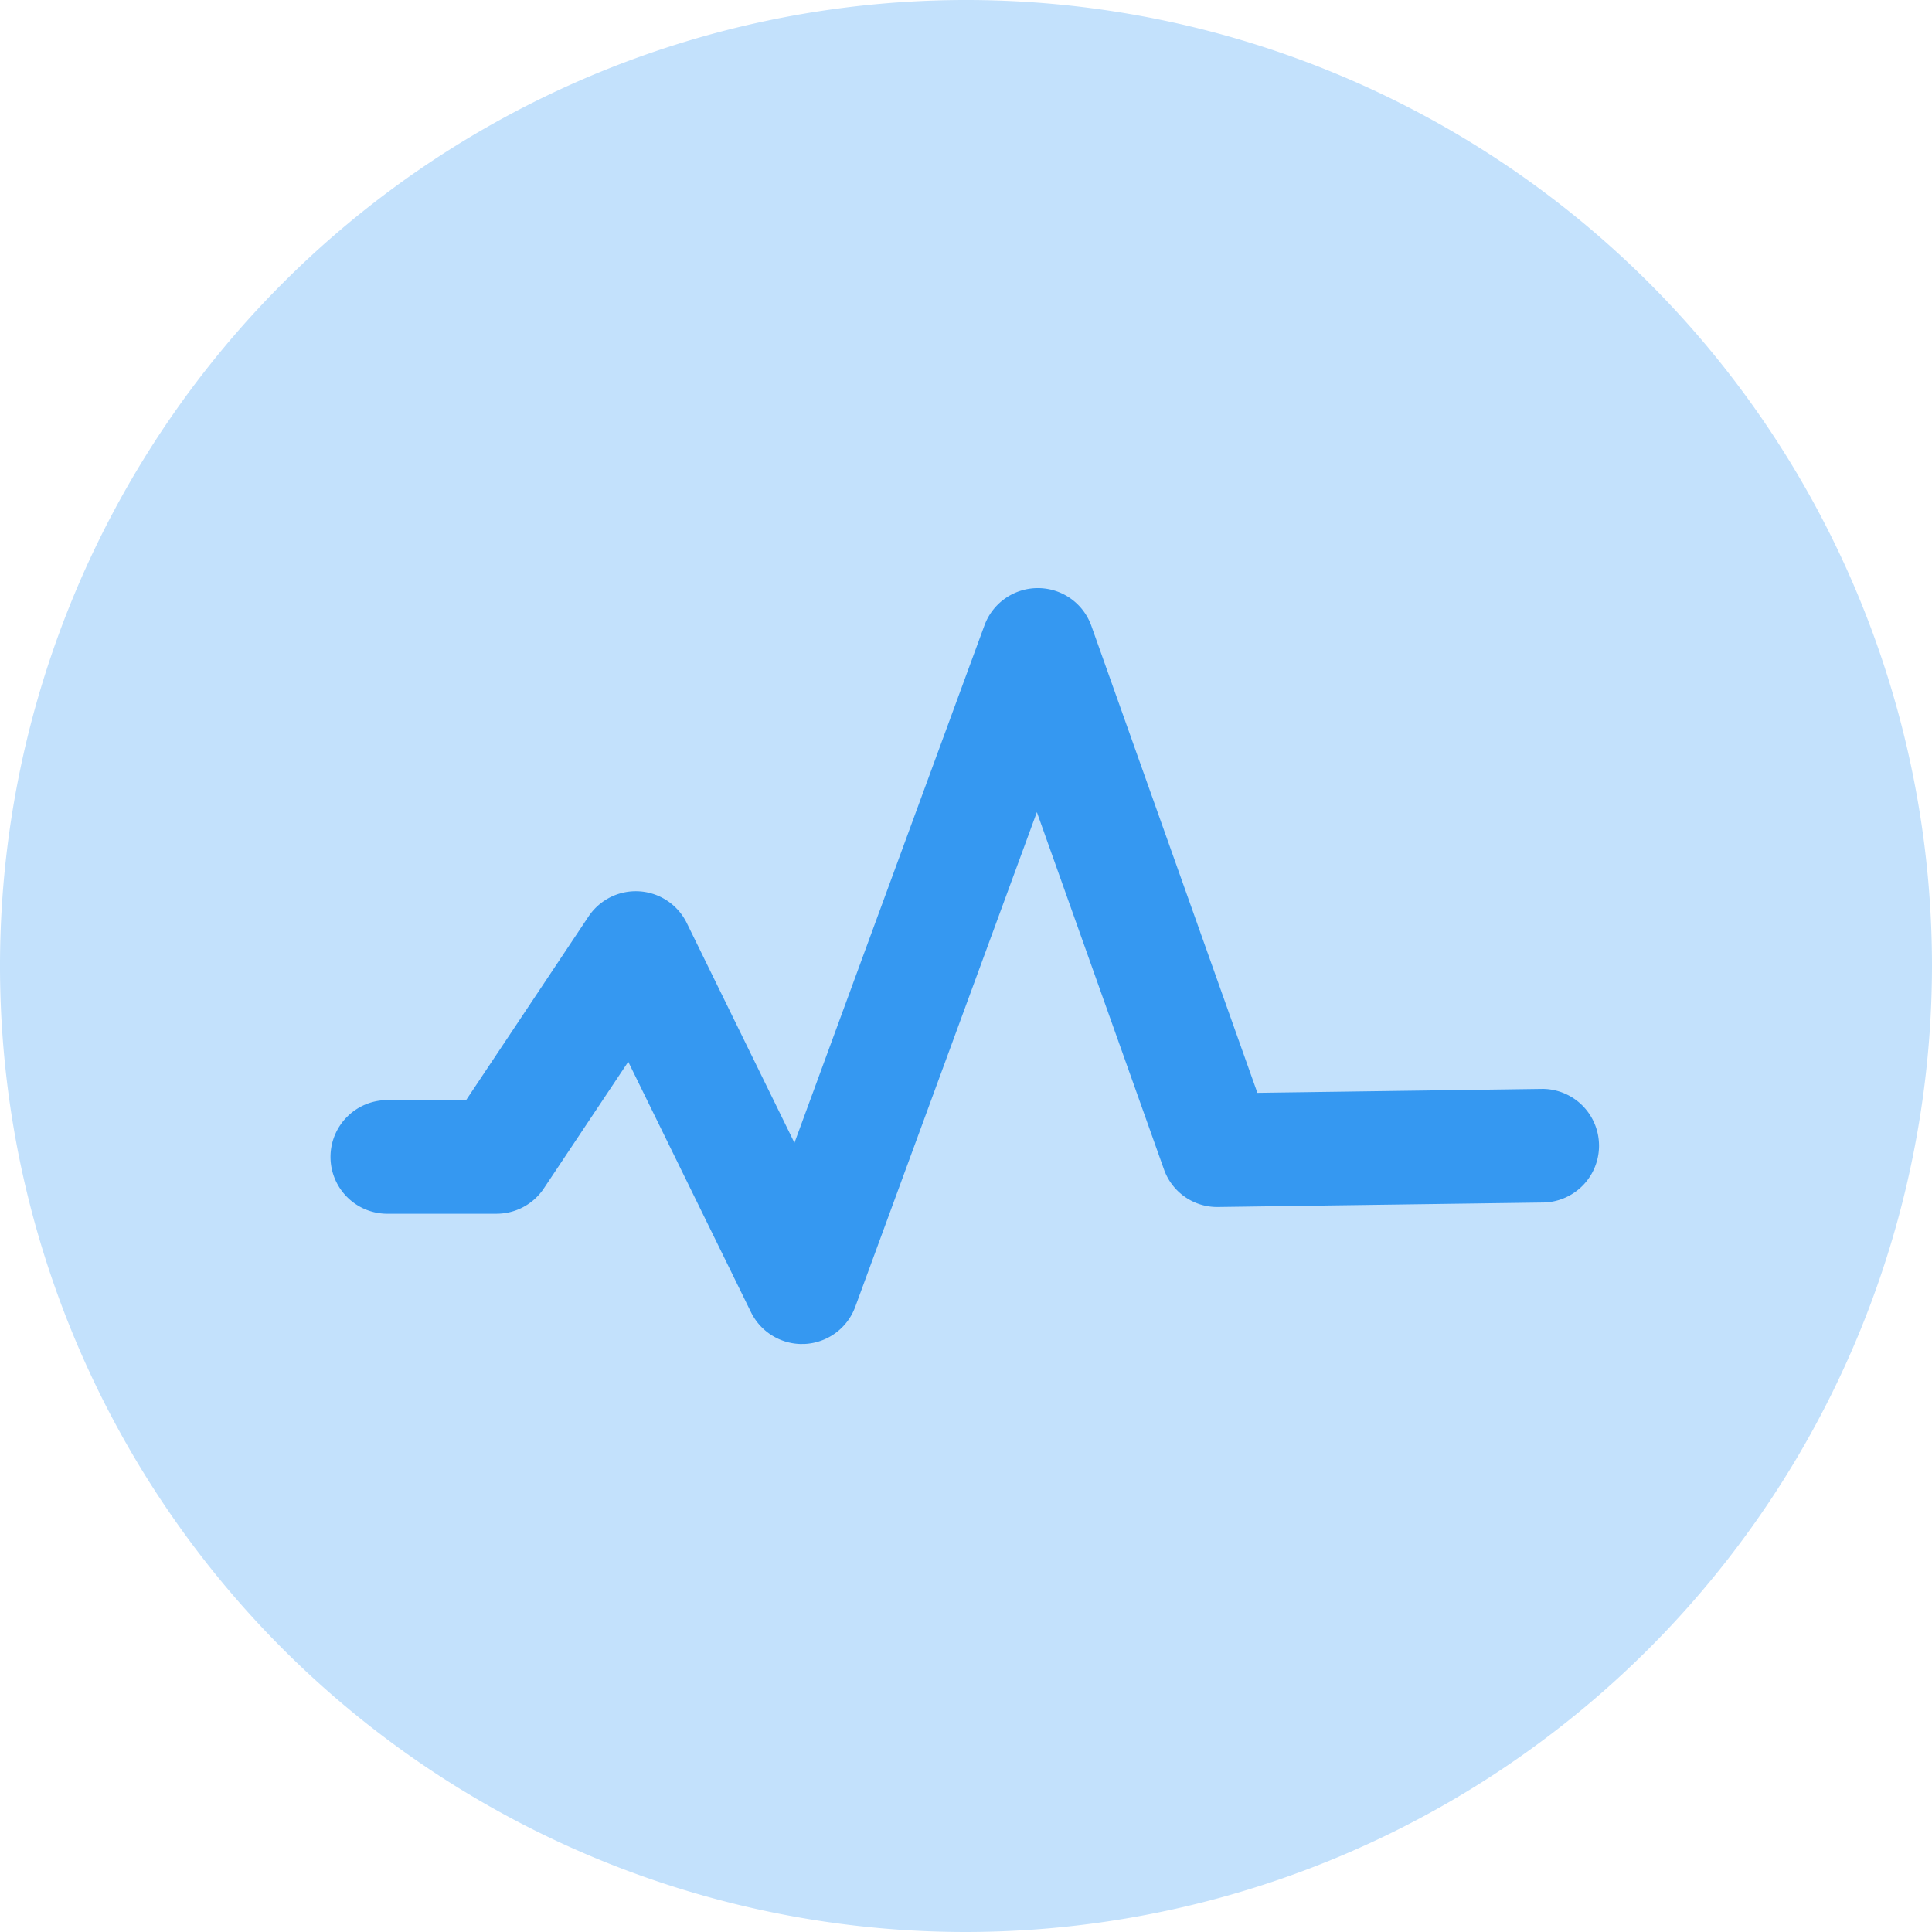 <svg id="流量" xmlns="http://www.w3.org/2000/svg" width="56.266" height="56.266" viewBox="0 0 56.266 56.266">
  <path id="路径_85" data-name="路径 85" d="M92.133,120.266a28.133,28.133,0,1,1,28.133-28.133A28.165,28.165,0,0,1,92.133,120.266Z" transform="translate(-64 -64)" fill="#c3e1fc"/>
  <path id="路径_86" data-name="路径 86" d="M231.63,358.745a1.655,1.655,0,0,1-1.486-.927l-3.574-7.293-2.459,3.689a1.656,1.656,0,0,1-1.377.737h-3.14a1.655,1.655,0,1,1,0-3.309h2.254l3.564-5.346a1.654,1.654,0,0,1,2.863.19l3.135,6.4,5.534-15.071a1.656,1.656,0,0,1,1.554-1.085h.009a1.654,1.654,0,0,1,1.55,1.1l4.835,13.6,8.3-.115h.023a1.655,1.655,0,0,1,.022,3.309l-9.485.131a1.644,1.644,0,0,1-1.582-1.1l-3.7-10.4-5.289,14.406a1.654,1.654,0,0,1-1.468,1.082c-.029,0-.058,0-.087,0Z" transform="translate(-208.273 -319.603)" fill="#3598f1"/>
</svg>
